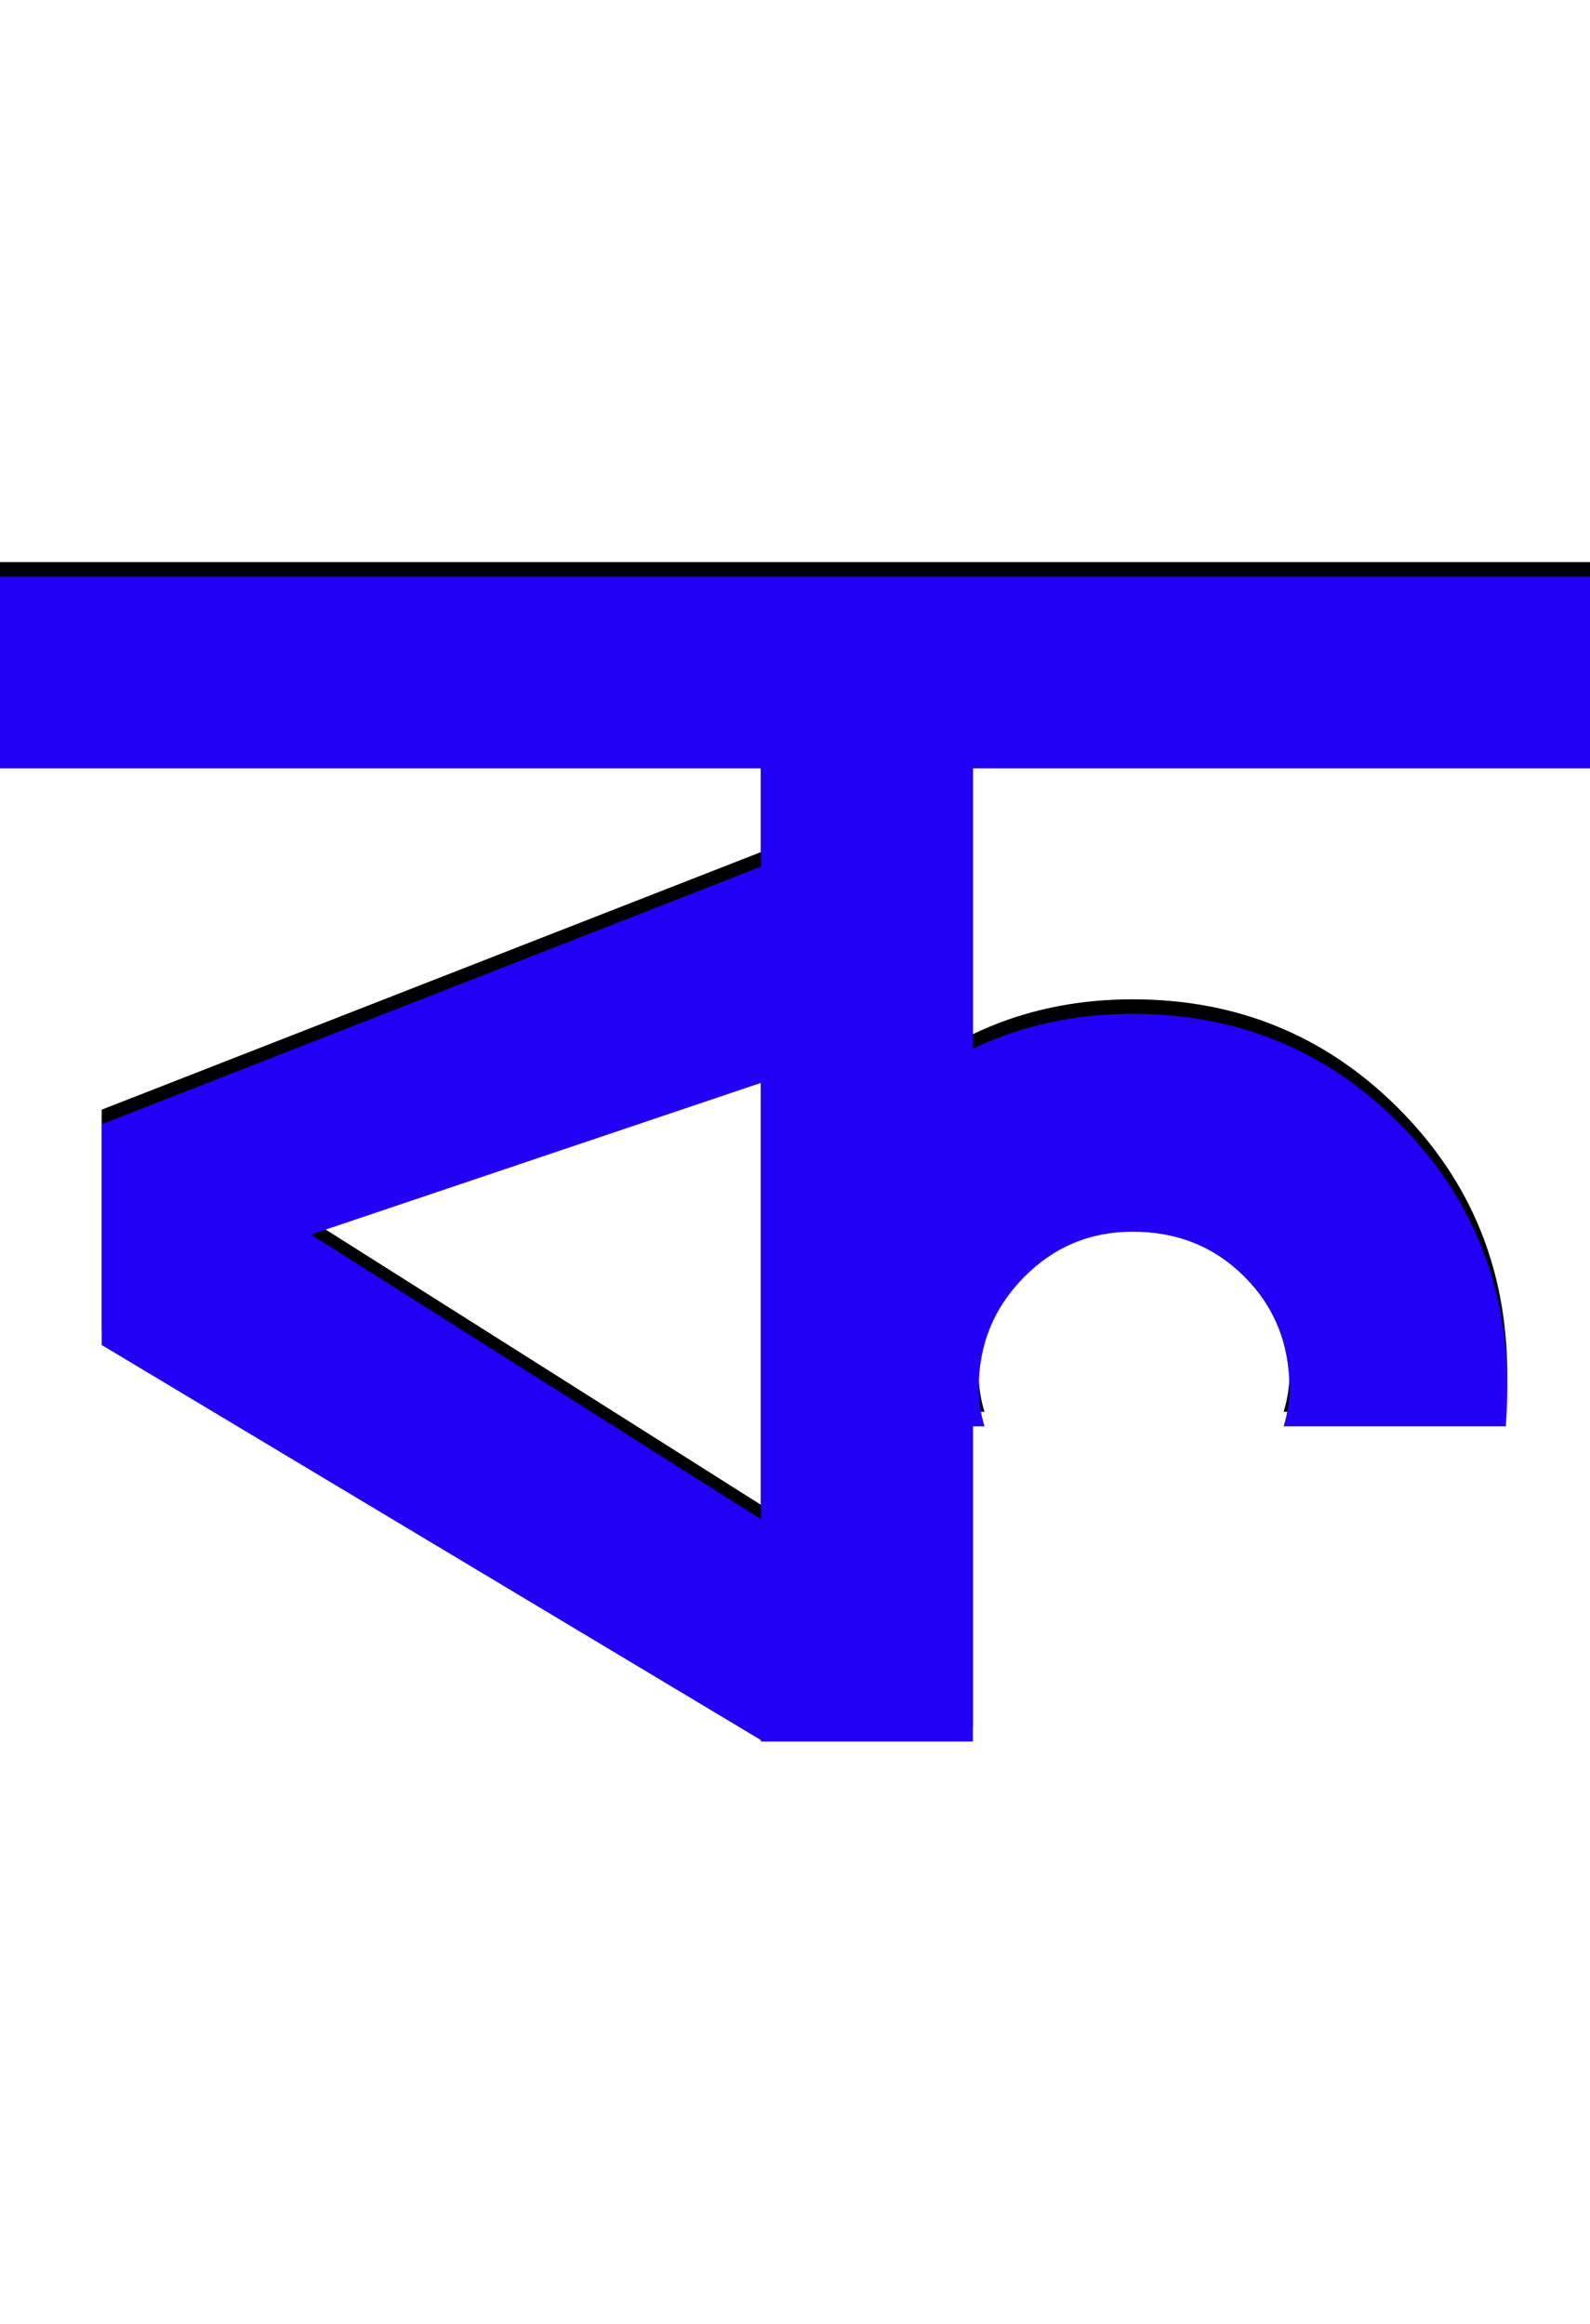 <svg xmlns="http://www.w3.org/2000/svg" id="glyph360" viewBox="0 0 1095 1600">
  <defs/>
  <g transform="translate(0, 1200)">
    <path fill="#000000" d="M582 -636V-484L214 -360L524 -164V-12L70 -284V-436ZM1098 -813V-681H0V-813ZM524 -787H670V-11H524ZM525 -228Q524 -241 524 -254Q524 -362 599 -437Q674 -512 780 -512Q888 -512 963 -437Q1038 -362 1038 -254Q1038 -241 1037 -228H884Q888 -241 888 -254Q888 -300 857 -331Q826 -362 780 -362Q736 -362 705 -330.5Q674 -299 674 -254Q674 -241 678 -228Z"/>
    <path fill="#2200f5" d="M582 -626V-474L214 -350L524 -154V-2L70 -274V-426ZM1098 -803V-671H0V-803ZM524 -777H670V-1H524ZM525 -218Q524 -231 524 -244Q524 -352 599 -427Q674 -502 780 -502Q888 -502 963 -427Q1038 -352 1038 -244Q1038 -231 1037 -218H884Q888 -231 888 -244Q888 -290 857 -321Q826 -352 780 -352Q736 -352 705 -320.5Q674 -289 674 -244Q674 -231 678 -218Z"/>
  </g>
</svg>
